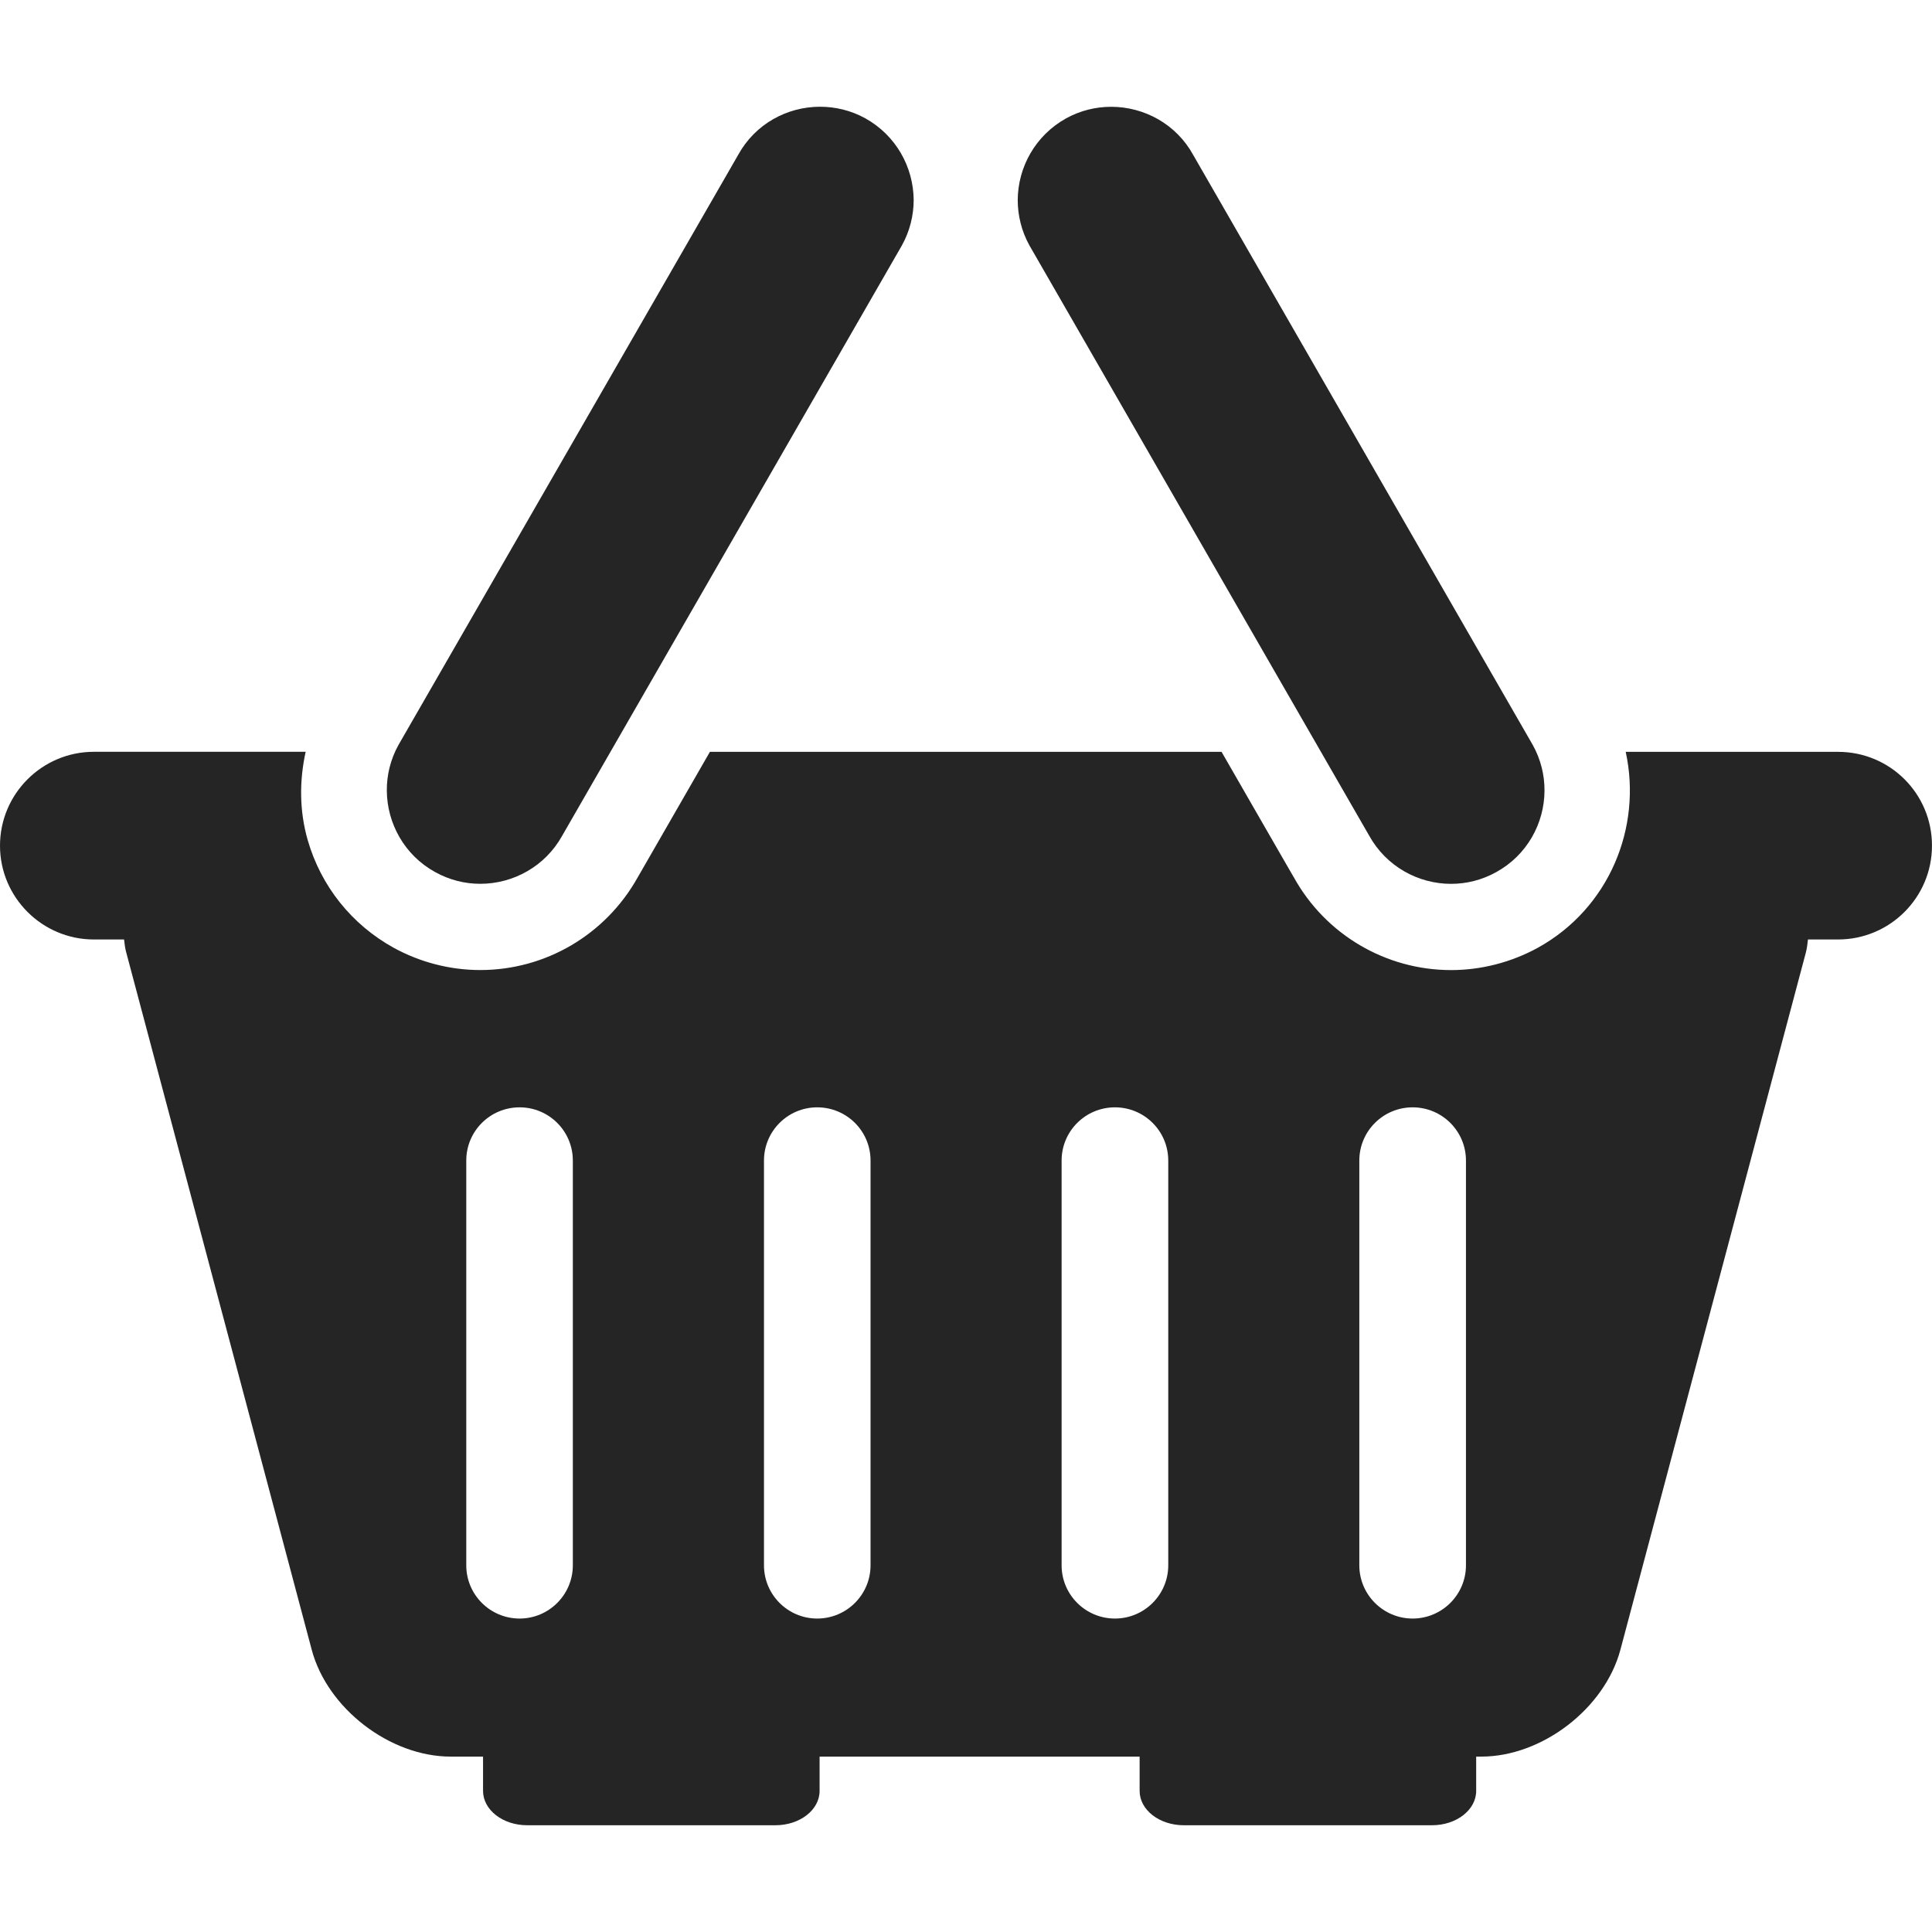 <?xml version="1.0" encoding="iso-8859-1"?>
<!-- Generator: Adobe Illustrator 18.1.1, SVG Export Plug-In . SVG Version: 6.00 Build 0)  -->
<svg version="1.1" id="Capa_1" xmlns="http://www.w3.org/2000/svg" xmlns:xlink="http://www.w3.org/1999/xlink" x="0px" y="0px"
	 viewBox="0 0 311.87 311.87" style="enable-background:new 0 0 311.87 311.87;" xml:space="preserve">
<g>
	<path style="fill: #252525" d="M234.235,142.674c2.482,0,4.982-0.609,7.297-1.897c4.953-2.727,7.763-7.852,7.787-13.127
		c0.018-2.506-0.591-5.042-1.88-7.369l-54.824-95.261c-2.733-4.988-7.918-7.781-13.24-7.781c-2.47,0-4.958,0.591-7.274,1.862
		c-4.976,2.769-7.775,7.87-7.817,13.169c0,2.5,0.609,5.042,1.897,7.357l54.836,95.267
		C223.77,139.863,228.931,142.674,234.235,142.674z"/>
	<path style="fill: #252525" d="M70.236,140.77c2.333,1.295,4.821,1.897,7.286,1.897c5.328,0,10.49-2.81,13.24-7.781l54.824-95.267
		c1.289-2.321,1.903-4.857,1.903-7.357c-0.048-5.299-2.846-10.4-7.817-13.169c-2.315-1.271-4.821-1.862-7.297-1.862
		c-5.334,0-10.49,2.792-13.223,7.781l-54.836,95.255c-1.289,2.333-1.892,4.863-1.874,7.369
		C62.485,132.924,65.289,138.044,70.236,140.77z"/>
	<path style="fill: #252525" d="M296.715,121.366h-34.286c2.661,12.214-2.673,25.252-14.183,31.624
		c-4.296,2.351-9.129,3.604-14.01,3.604c-10.537,0-20.269-5.728-25.389-14.989c0.107,0.227-11.659-20.24-11.659-20.24h-82.593
		l-11.683,20.311c-5.191,9.237-14.869,14.911-25.389,14.911c-4.863,0-9.72-1.253-13.992-3.604
		c-6.784-3.759-11.713-9.941-13.861-17.376c-1.354-4.726-1.354-9.595-0.328-14.249H15.156C6.808,121.36,0,128.133,0,136.516
		c0,8.342,6.808,15.138,15.156,15.138h4.869c0.095,0.698,0.149,1.378,0.352,2.088l29.942,112.565
		c2.524,9.487,12.626,17.25,22.435,17.25h5.221c0,0,0,2.476,0,5.537c0,3.067,3.192,5.543,7.124,5.543h40.079
		c3.938,0,7.124-2.476,7.124-5.543v-5.537h51.661c0,0,0,2.476,0,5.537c0,3.067,3.192,5.543,7.124,5.543h40.079
		c3.938,0,7.124-2.476,7.124-5.543v-5.537h0.829c9.81,0,19.917-7.763,22.453-17.25l29.942-112.565
		c0.179-0.704,0.257-1.39,0.334-2.088h4.851c8.395,0,15.168-6.796,15.168-15.138C311.882,128.139,305.11,121.366,296.715,121.366z
		 M92.469,252.679c0,4.738-3.855,8.592-8.592,8.592c-4.762,0-8.61-3.855-8.61-8.592v-65.337c0-4.756,3.849-8.592,8.61-8.592
		c4.738,0,8.592,3.837,8.592,8.592V252.679z M140.526,252.679c0,4.738-3.855,8.592-8.61,8.592c-4.744,0-8.592-3.855-8.592-8.592
		v-65.337c0-4.756,3.855-8.592,8.592-8.592c4.762,0,8.61,3.837,8.61,8.592V252.679z M188.583,252.679
		c0,4.738-3.855,8.592-8.604,8.592c-4.762,0-8.61-3.855-8.61-8.592v-65.337c0-4.756,3.855-8.592,8.61-8.592
		c4.75,0,8.604,3.837,8.604,8.592V252.679z M236.64,252.679c0,4.738-3.861,8.592-8.61,8.592c-4.744,0-8.604-3.855-8.604-8.592
		v-65.337c0-4.756,3.861-8.592,8.604-8.592c4.75,0,8.61,3.837,8.61,8.592V252.679z"/>
</g>
<g>
</g>
<g>
</g>
<g>
</g>
<g>
</g>
<g>
</g>
<g>
</g>
<g>
</g>
<g>
</g>
<g>
</g>
<g>
</g>
<g>
</g>
<g>
</g>
<g>
</g>
<g>
</g>
<g>
</g>
</svg>
